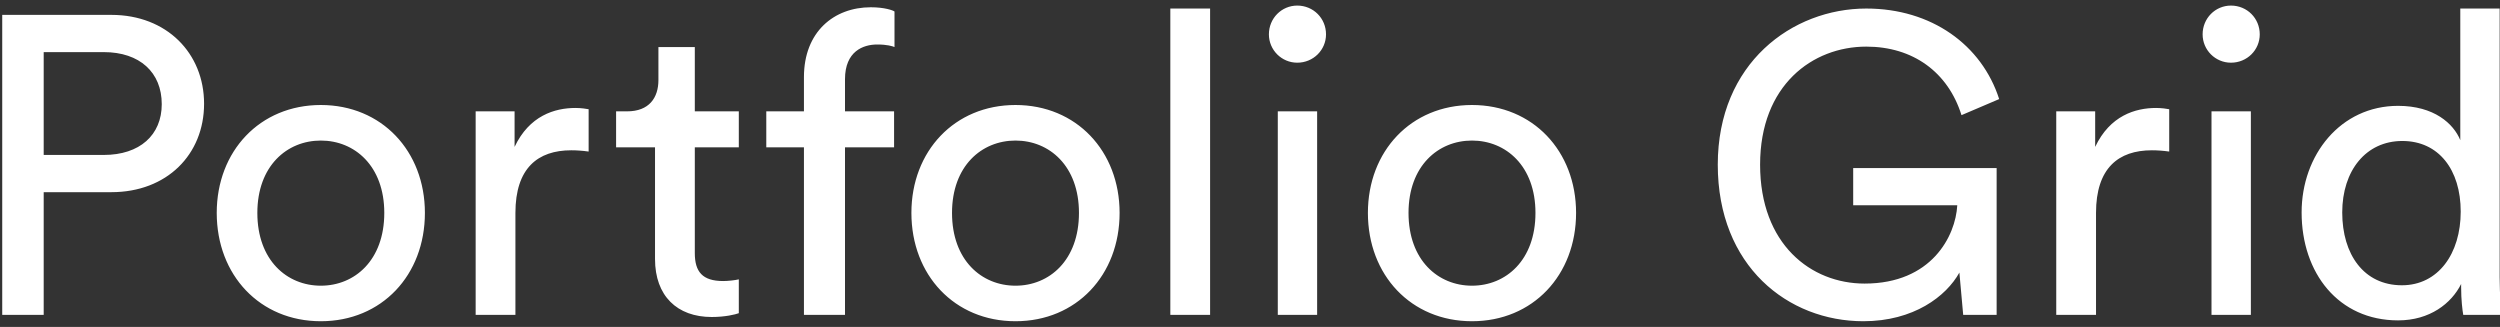 <svg xmlns="http://www.w3.org/2000/svg" xmlns:xlink="http://www.w3.org/1999/xlink" preserveAspectRatio="xMidYMid" width="130" height="17" viewBox="0 0 130 17">
  <rect x="0" y="0" width="130" height="17" fill="#333333" stroke="none"/>
  <defs>
    <style>
      .cls-1 {
        fill: #fff;
        fill-rule: evenodd;
      }
    </style>
  </defs>
  <path d="M128.089,16.374 C128.045,16.132 127.979,15.582 127.979,14.944 L127.979,14.768 C127.473,15.780 126.351,16.660 124.701,16.660 C121.598,16.660 119.684,14.196 119.684,11.049 C119.684,8.057 121.708,5.504 124.701,5.504 C126.571,5.504 127.583,6.428 127.935,7.287 L127.935,0.444 L129.982,0.444 L129.982,14.416 C129.982,15.428 130.070,16.198 130.092,16.374 L128.089,16.374 ZM124.921,7.331 C123.029,7.331 121.796,8.871 121.796,11.049 C121.796,13.227 122.918,14.834 124.899,14.834 C126.791,14.834 127.957,13.183 127.957,11.005 C127.957,8.827 126.813,7.331 124.921,7.331 ZM116.010,3.260 C115.196,3.260 114.536,2.600 114.536,1.786 C114.536,0.950 115.196,0.290 116.010,0.290 C116.847,0.290 117.507,0.950 117.507,1.786 C117.507,2.600 116.847,3.260 116.010,3.260 ZM108.993,11.071 L108.993,16.374 L106.925,16.374 L106.925,5.790 L108.949,5.790 L108.949,7.639 C109.719,6.010 111.039,5.614 112.117,5.614 C112.403,5.614 112.689,5.658 112.799,5.680 L112.799,7.881 C112.491,7.837 112.183,7.815 111.897,7.815 C110.159,7.815 108.993,8.739 108.993,11.071 ZM97.048,2.424 C94.253,2.424 91.525,4.426 91.525,8.563 C91.525,12.699 94.165,14.746 96.960,14.746 C100.436,14.746 101.690,12.281 101.778,10.675 L96.366,10.675 L96.366,8.739 L103.825,8.739 L103.825,16.374 L102.086,16.374 L101.888,14.174 C101.206,15.406 99.512,16.704 96.894,16.704 C92.977,16.704 89.324,13.843 89.324,8.563 C89.324,3.282 93.197,0.444 97.048,0.444 C100.436,0.444 103.054,2.336 103.957,5.152 L101.998,5.988 C101.294,3.744 99.468,2.424 97.048,2.424 ZM76.543,16.704 C73.375,16.704 71.131,14.306 71.131,11.071 C71.131,7.859 73.375,5.460 76.543,5.460 C79.712,5.460 81.956,7.859 81.956,11.071 C81.956,14.306 79.712,16.704 76.543,16.704 ZM76.543,7.309 C74.783,7.309 73.243,8.629 73.243,11.071 C73.243,13.535 74.783,14.856 76.543,14.856 C78.304,14.856 79.844,13.535 79.844,11.071 C79.844,8.629 78.304,7.309 76.543,7.309 ZM67.457,3.260 C66.643,3.260 65.983,2.600 65.983,1.786 C65.983,0.950 66.643,0.290 67.457,0.290 C68.293,0.290 68.953,0.950 68.953,1.786 C68.953,2.600 68.293,3.260 67.457,3.260 ZM60.857,0.444 L62.925,0.444 L62.925,16.374 L60.857,16.374 L60.857,0.444 ZM52.806,16.704 C49.637,16.704 47.393,14.306 47.393,11.071 C47.393,7.859 49.637,5.460 52.806,5.460 C55.974,5.460 58.219,7.859 58.219,11.071 C58.219,14.306 55.974,16.704 52.806,16.704 ZM52.806,7.309 C51.046,7.309 49.505,8.629 49.505,11.071 C49.505,13.535 51.046,14.856 52.806,14.856 C54.566,14.856 56.106,13.535 56.106,11.071 C56.106,8.629 54.566,7.309 52.806,7.309 ZM45.612,2.314 C44.886,2.314 43.940,2.666 43.940,4.118 L43.940,5.790 L46.492,5.790 L46.492,7.661 L43.940,7.661 L43.940,16.374 L41.805,16.374 L41.805,7.661 L39.847,7.661 L39.847,5.790 L41.805,5.790 L41.805,4.008 C41.805,1.654 43.368,0.378 45.282,0.378 C45.986,0.378 46.426,0.532 46.514,0.598 L46.514,2.446 C46.404,2.402 46.140,2.314 45.612,2.314 ZM37.010,16.484 C35.206,16.484 34.061,15.384 34.061,13.469 L34.061,7.661 L32.037,7.661 L32.037,5.790 L32.609,5.790 C33.753,5.790 34.238,5.086 34.238,4.162 L34.238,2.446 L36.130,2.446 L36.130,5.790 L38.418,5.790 L38.418,7.661 L36.130,7.661 L36.130,13.161 C36.130,14.130 36.526,14.614 37.604,14.614 C37.868,14.614 38.242,14.570 38.418,14.526 L38.418,16.286 C38.242,16.352 37.714,16.484 37.010,16.484 ZM26.802,11.071 L26.802,16.374 L24.734,16.374 L24.734,5.790 L26.758,5.790 L26.758,7.639 C27.528,6.010 28.848,5.614 29.927,5.614 C30.213,5.614 30.499,5.658 30.609,5.680 L30.609,7.881 C30.301,7.837 29.993,7.815 29.706,7.815 C27.968,7.815 26.802,8.739 26.802,11.071 ZM16.683,16.704 C13.514,16.704 11.270,14.306 11.270,11.071 C11.270,7.859 13.514,5.460 16.683,5.460 C19.851,5.460 22.095,7.859 22.095,11.071 C22.095,14.306 19.851,16.704 16.683,16.704 ZM16.683,7.309 C14.922,7.309 13.382,8.629 13.382,11.071 C13.382,13.535 14.922,14.856 16.683,14.856 C18.443,14.856 19.983,13.535 19.983,11.071 C19.983,8.629 18.443,7.309 16.683,7.309 ZM5.793,9.993 L2.272,9.993 L2.272,16.374 L0.116,16.374 L0.116,0.774 L5.793,0.774 C8.675,0.774 10.612,2.776 10.612,5.394 C10.612,8.035 8.675,9.993 5.793,9.993 ZM5.397,2.710 L2.272,2.710 L2.272,8.057 L5.397,8.057 C7.267,8.057 8.411,7.022 8.411,5.416 C8.411,3.766 7.267,2.710 5.397,2.710 ZM68.491,16.374 L66.445,16.374 L66.445,5.790 L68.491,5.790 L68.491,16.374 ZM117.045,16.374 L114.998,16.374 L114.998,5.790 L117.045,5.790 L117.045,16.374 Z" class="cls-1"/>
</svg>
